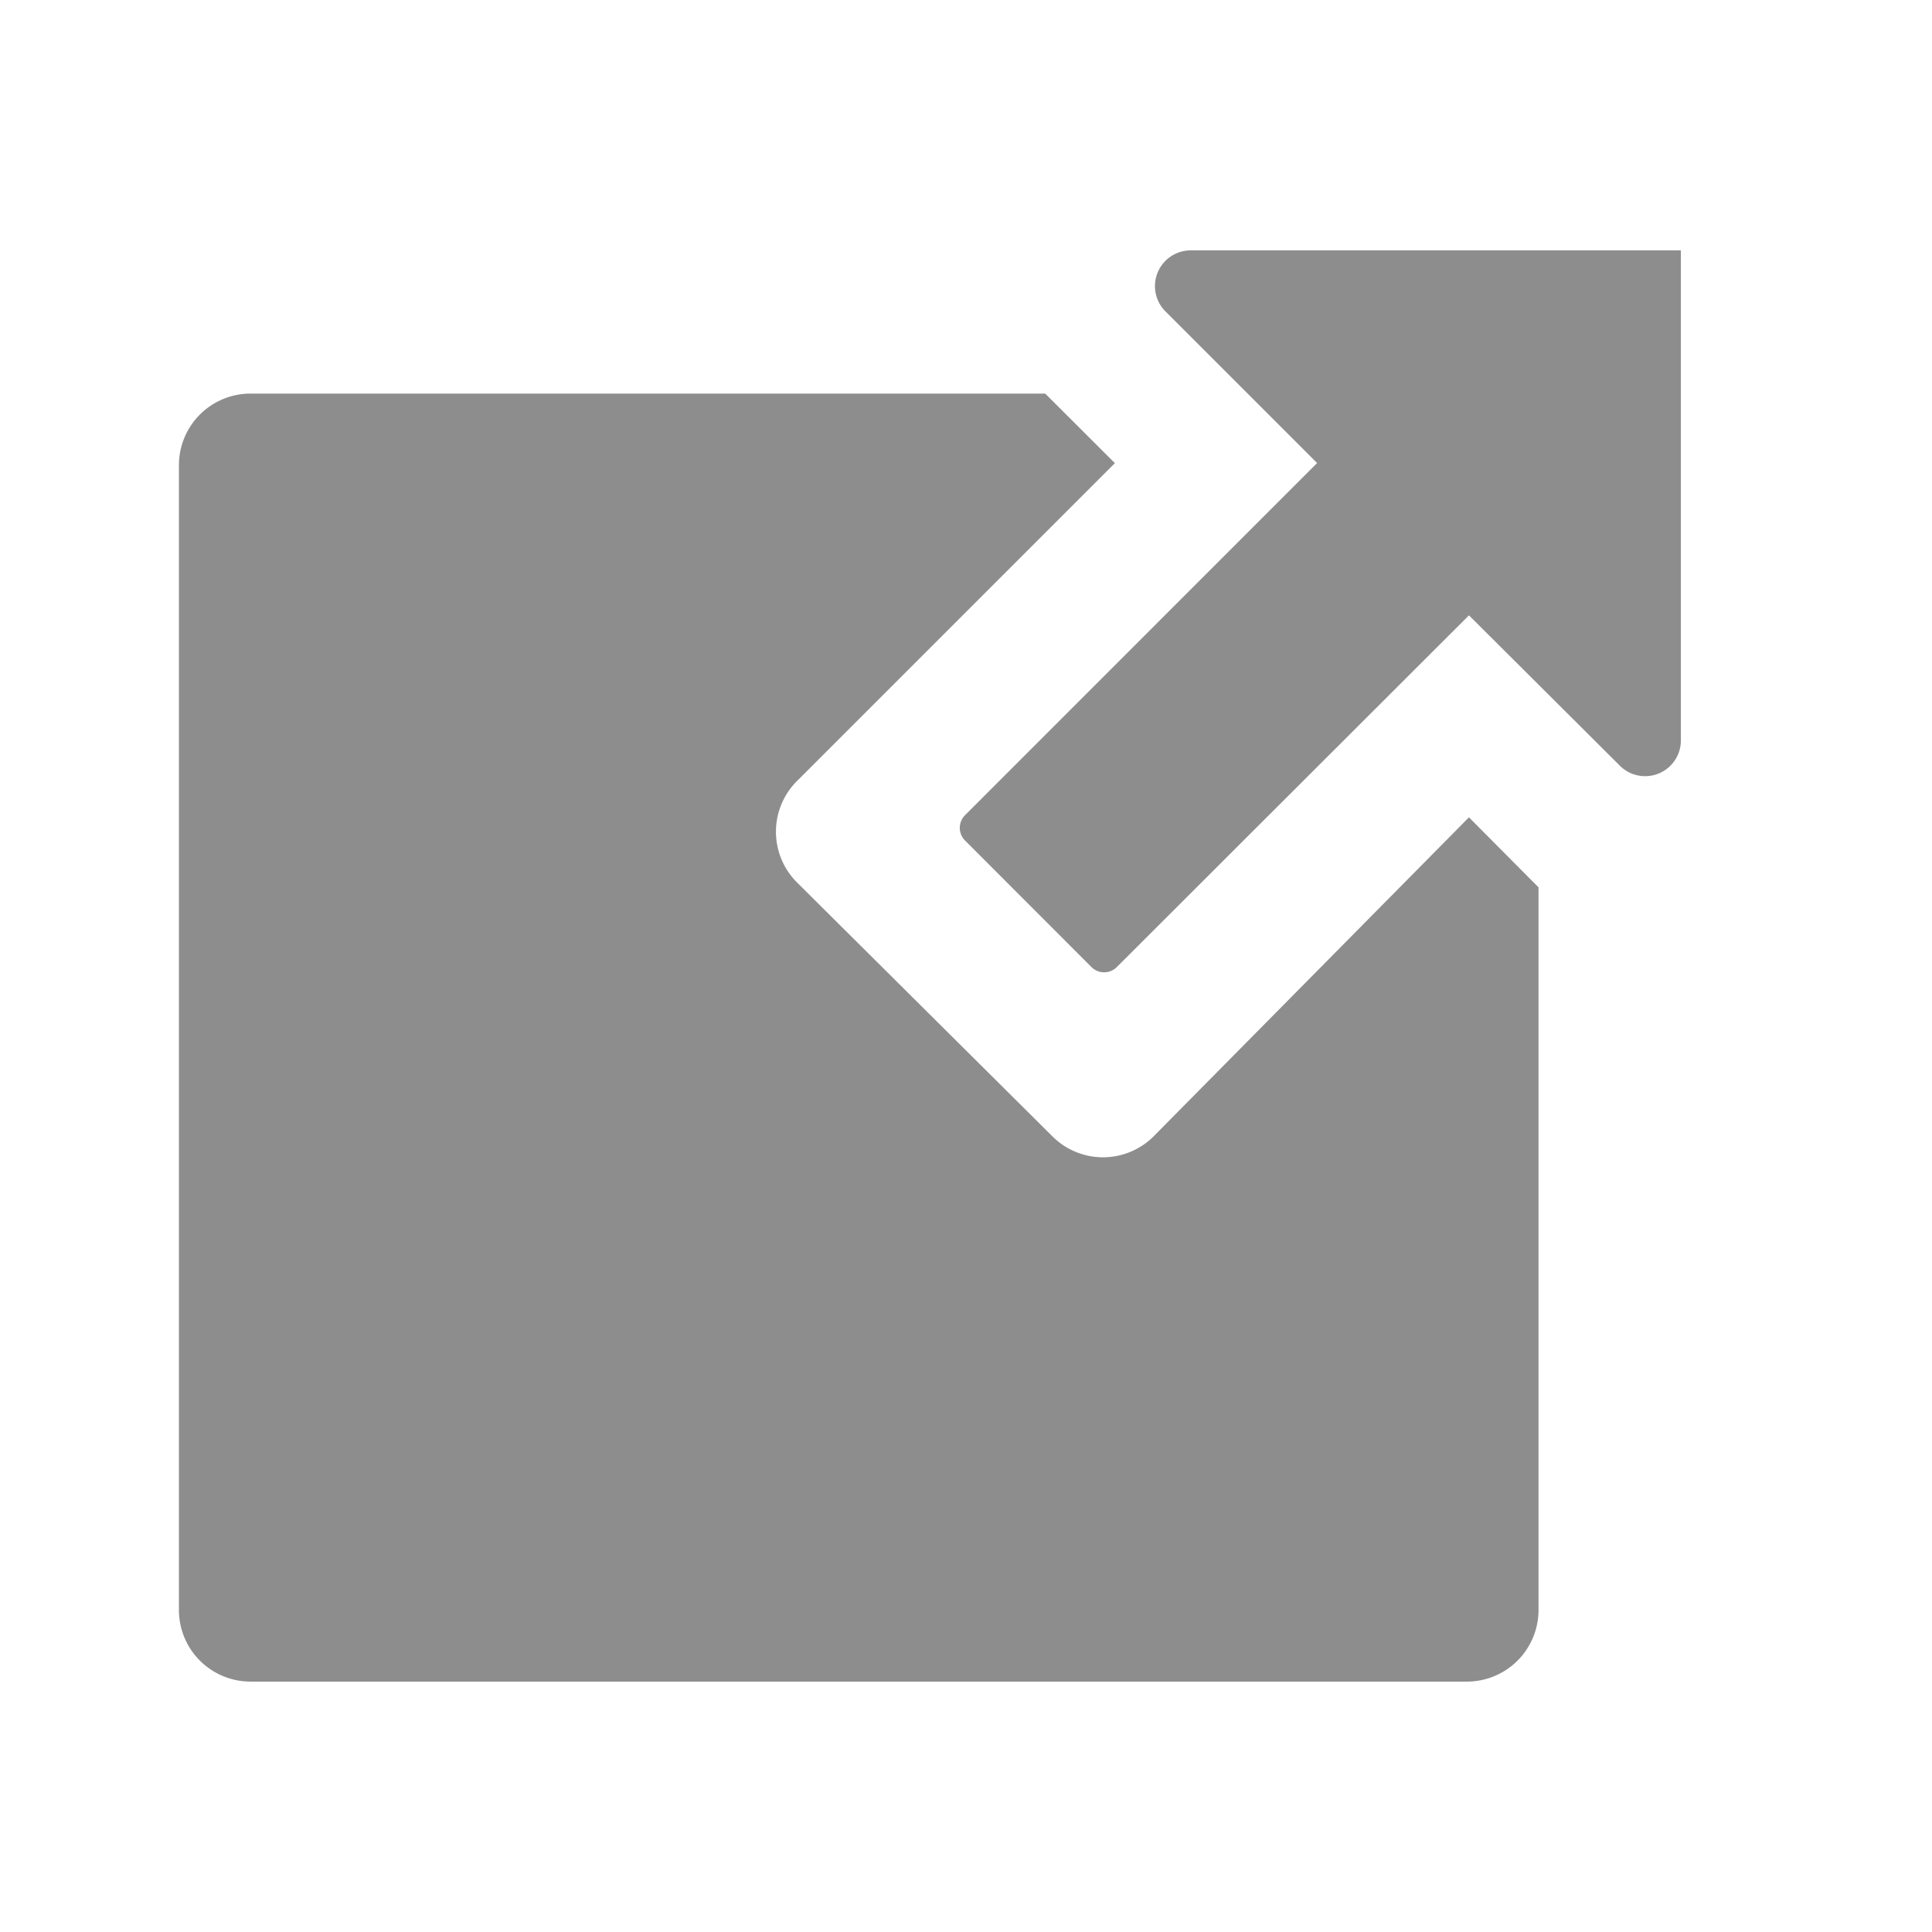 <?xml version="1.0" encoding="UTF-8" standalone="no"?>
<svg xmlns="http://www.w3.org/2000/svg" xmlns:xlink="http://www.w3.org/1999/xlink" viewBox="5039 1028 18 18">
  <defs>
    <style>
      .cls-1 {
        clip-path: url(#clip-s_move_18);
      }

      .cls-2 {
        fill: #ff13dc;
        opacity: 0;
      }

      .cls-3 {
        fill: #8d8d8d;
      }

      .cls-4 {
        fill: #fff;
      }
    </style>
    <clipPath id="clip-s_move_18">
      <rect x="5039" y="1028" width="18" height="18"/>
    </clipPath>
  </defs>
  <g id="s_move_18" class="cls-1">
    <rect class="cls-4" x="5039" y="1028" width="18" height="18"/>
    <g id="Group_56375" data-name="Group 56375" transform="translate(54 -55.002)">
      <rect id="ToDelete" class="cls-2" width="16" height="16" transform="translate(4986 1084.002)"/>
      <path id="Path_20444" data-name="Path 20444" class="cls-3" d="M13.019,7.948l-2.937,2.971a.667.667,0,0,1-.945,0L6.758,8.554a.667.667,0,0,1,0-.944L9.72,4.648,9.071,4h-7.4A.667.667,0,0,0,1,4.667V15.333A.667.667,0,0,0,1.667,16H13a.667.667,0,0,0,.667-.667V8.6Z" transform="translate(4985.667 1082.669)"/>
      <path id="Path_20445" data-name="Path 20445" class="cls-3" d="M14.051,2a.333.333,0,0,0-.218.572l1.409,1.409L11.962,7.262a.167.167,0,0,0,0,.236L13.14,8.677a.167.167,0,0,0,.236,0L16.657,5.4l1.405,1.4a.333.333,0,0,0,.569-.218V2Z" transform="translate(4982.029 1083.335)"/>
    </g>
  </g>
</svg>
